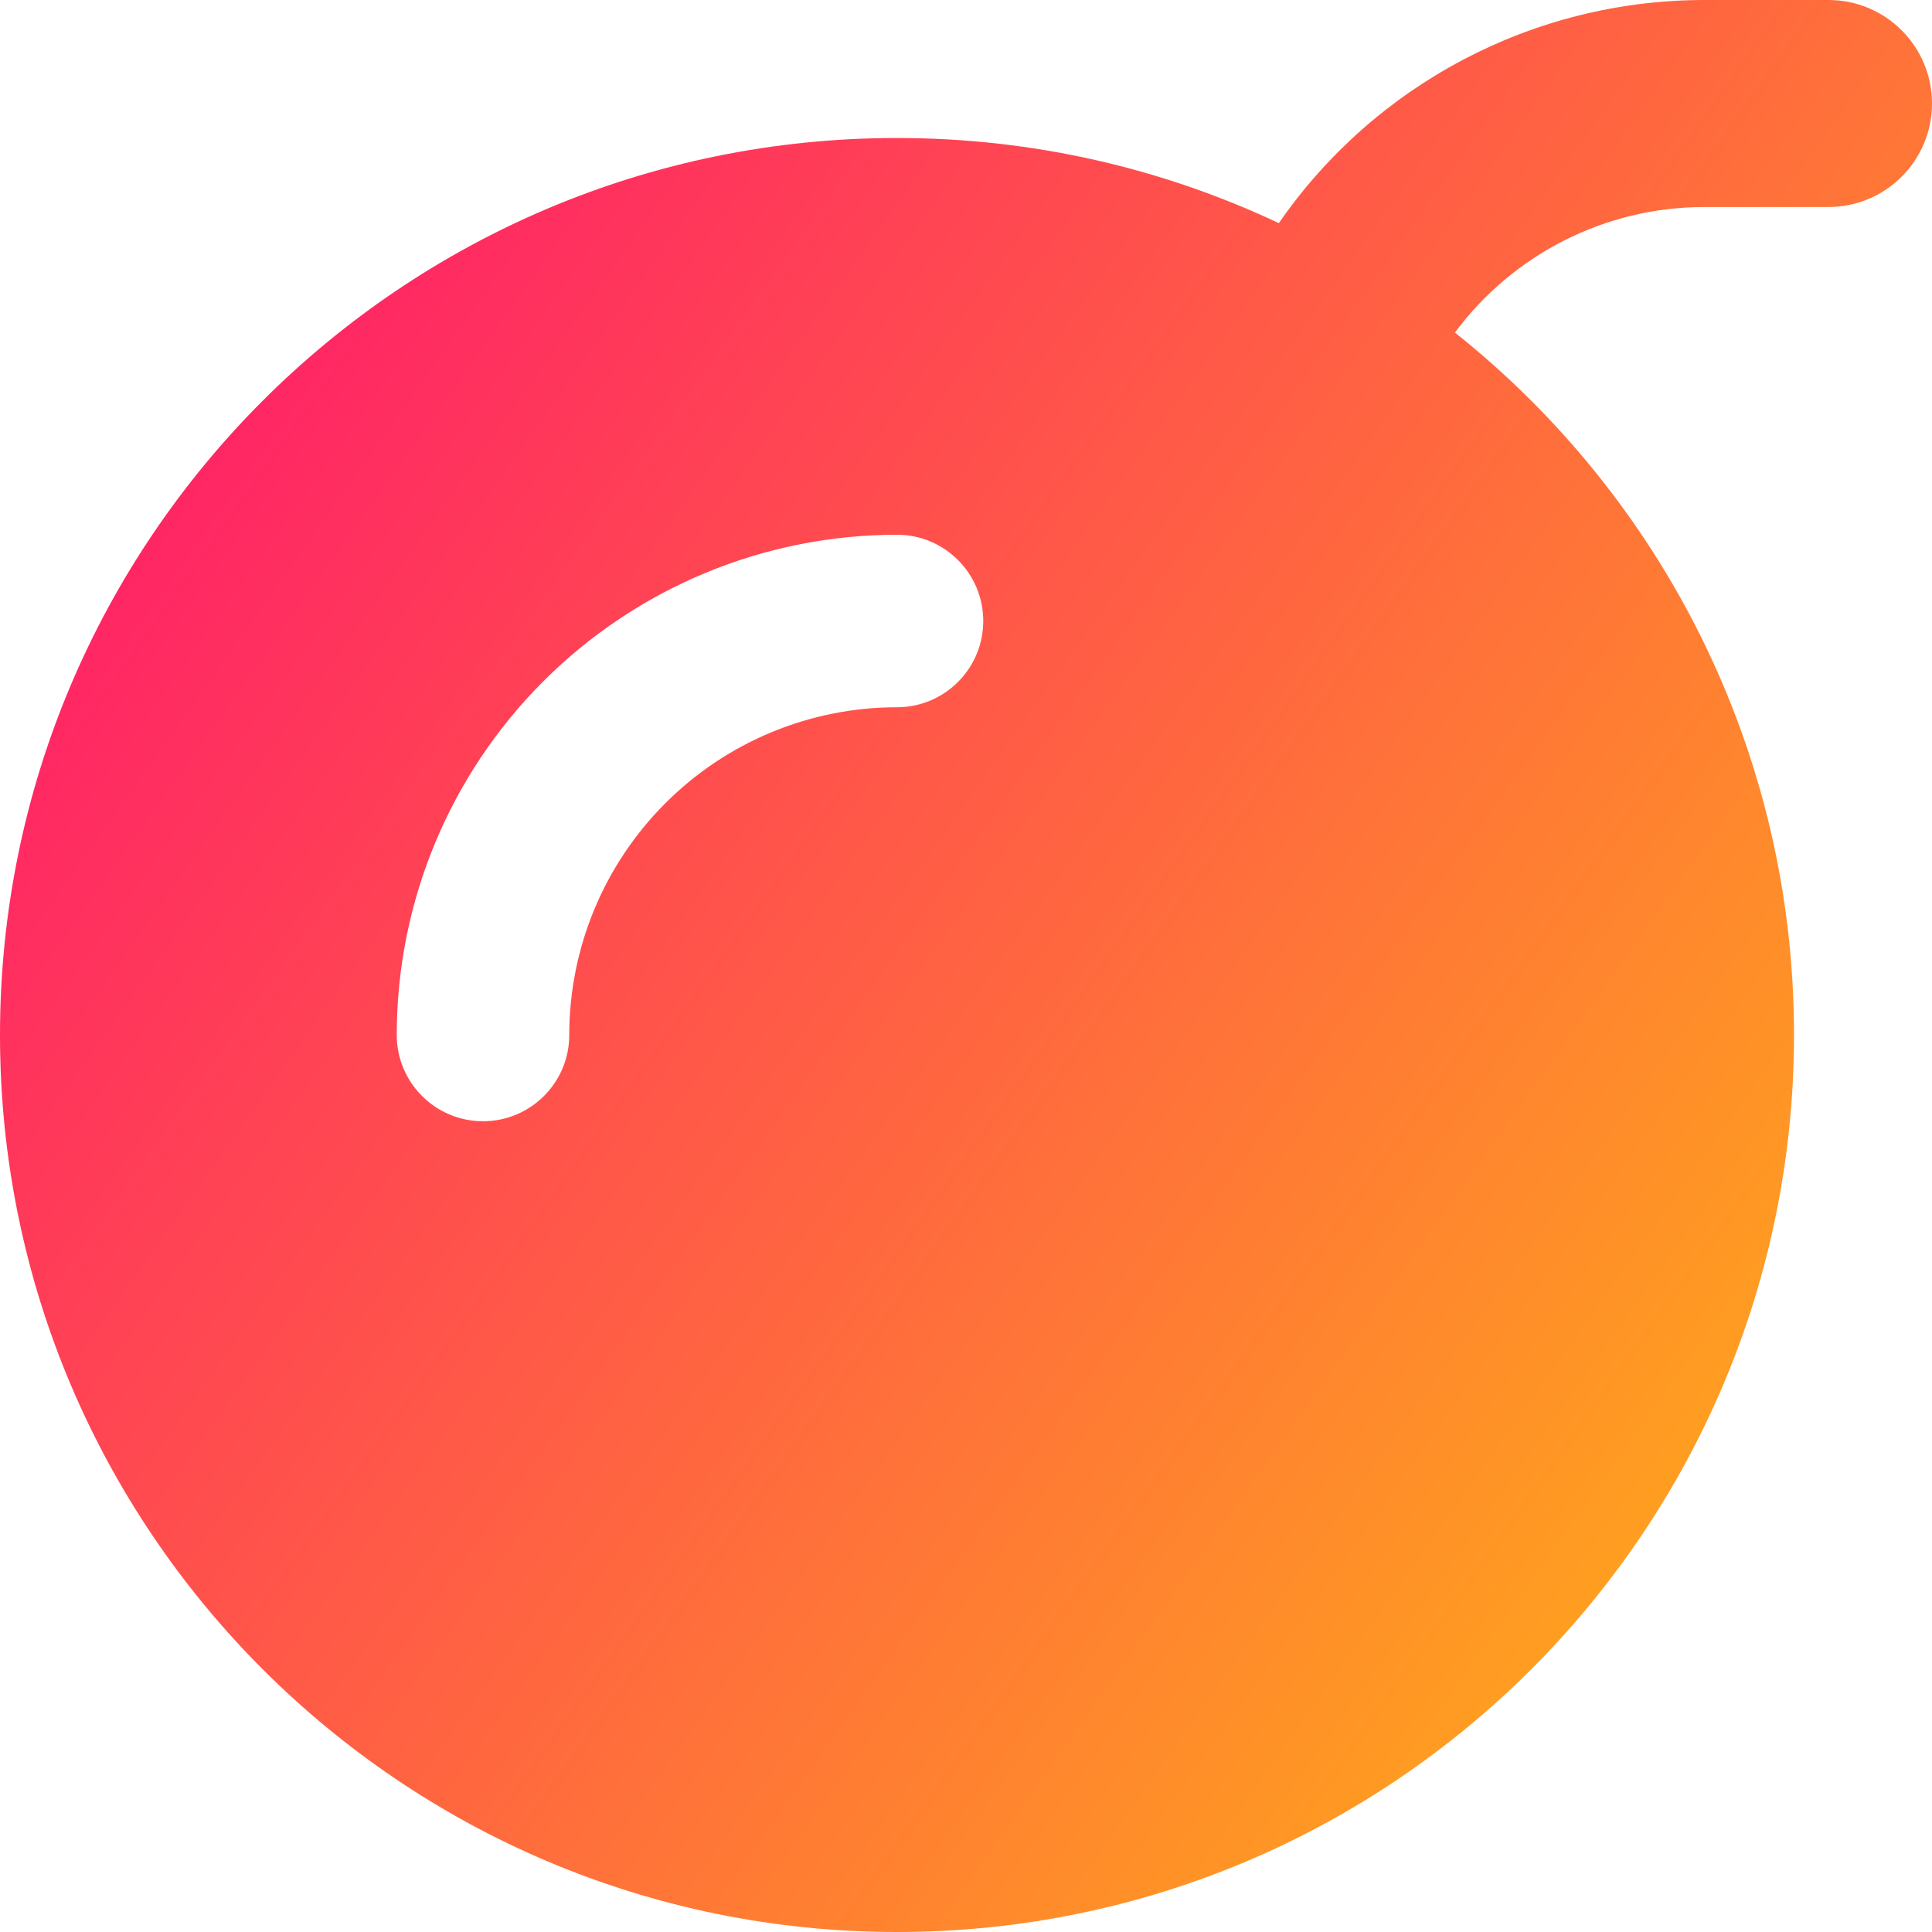 <svg xmlns="http://www.w3.org/2000/svg" fill="none" viewBox="0 0 14 14" id="Bomb--Streamline-Core-Gradient">
  <desc>
    Bomb Streamline Icon: https://streamlinehq.com
  </desc>
  <g id="Free Gradient/Interface Essential/bomb--delete-bomb-remove">
    <path id="Union" fill="url(#paint0_linear_14402_9302)" fill-rule="evenodd" d="M10.543 2.41C12.04 3.601 13 5.438 13 7.5c0 3.59-2.91 6.5-6.5 6.5C2.91 14 0 11.09 0 7.5 0 3.91 2.91 1 6.5 1c.989 0 1.927.221 2.767.617C9.96.614 11.109 0 12.351 0h.899c.414 0 .75.336.75.75 0 .414-.336.75-.75.75h-.899c-.72 0-1.388.344-1.808.91ZM6.5 5.125c-.63 0-1.234.25-1.679.696-.445.445-.696 1.049-.696 1.679 0 .345-.28.625-.625.625s-.625-.28-.625-.625c0-.961.382-1.883 1.062-2.563C4.617 4.257 5.539 3.875 6.5 3.875c.345 0 .625.28.625.625s-.28.625-.625.625Z" clip-rule="evenodd"></path>
  </g>
  <defs>
    <linearGradient id="paint0_linear_14402_9302" x1="15.213" x2="-3.671" y1="16.965" y2="3.551" gradientUnits="userSpaceOnUse">
      <stop stop-color="#ffd600"></stop>
      <stop offset="1" stop-color="#ff007a"></stop>
    </linearGradient>
  </defs>
</svg>